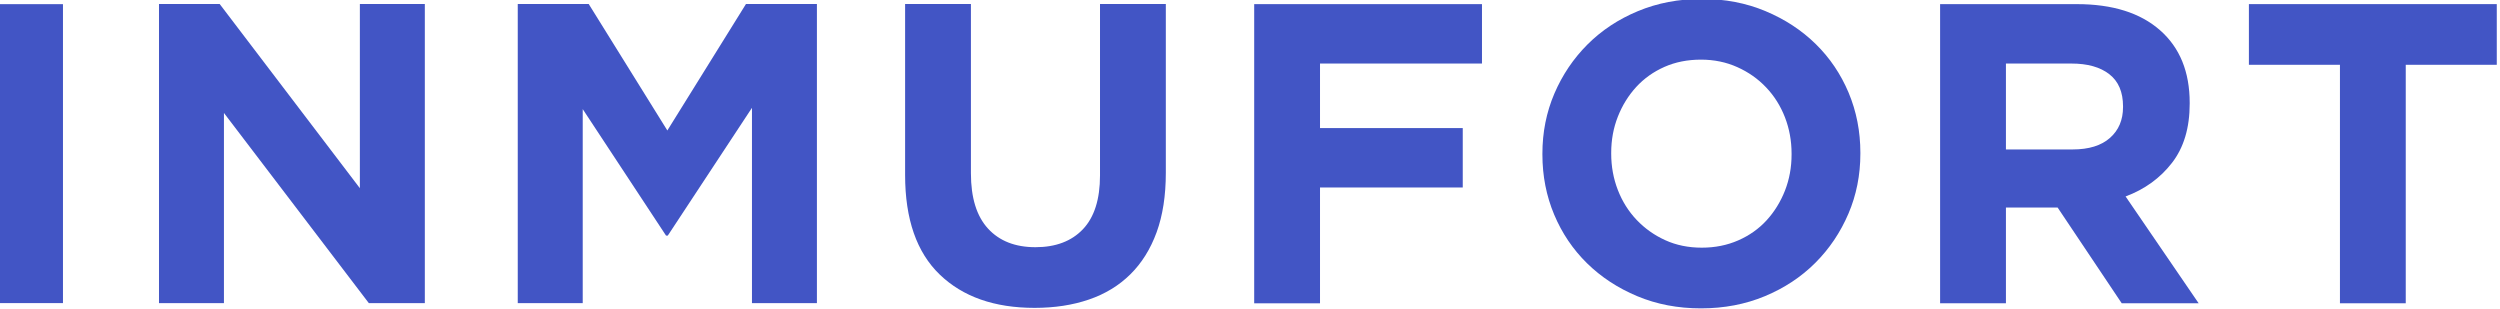 <?xml version="1.0" encoding="UTF-8" standalone="no"?>
<!-- Created with Inkscape (http://www.inkscape.org/) -->

<svg
   xmlns:dc="http://purl.org/dc/elements/1.1/"
   xmlns:cc="http://creativecommons.org/ns#"
   xmlns:rdf="http://www.w3.org/1999/02/22-rdf-syntax-ns#"
   xmlns:svg="http://www.w3.org/2000/svg"
   xmlns="http://www.w3.org/2000/svg"
   xmlns:sodipodi="http://sodipodi.sourceforge.net/DTD/sodipodi-0.dtd"
   xmlns:inkscape="http://www.inkscape.org/namespaces/inkscape"
   width="105.833mm"
   height="13.093mm"
   viewBox="0 0 105.833 13.093"
   version="1.1"
   id="svg13579"
   inkscape:version="0.92.5 (2060ec1f9f, 2020-04-08)"
   sodipodi:docname="logoInmufort.svg">
  <defs
     id="defs13573" />
  <sodipodi:namedview
     id="base"
     pagecolor="#ffffff"
     bordercolor="#666666"
     borderopacity="1.0"
     inkscape:pageopacity="0.0"
     inkscape:pageshadow="2"
     inkscape:zoom="0.35"
     inkscape:cx="-1085.1945"
     inkscape:cy="-211.65846"
     inkscape:document-units="mm"
     inkscape:current-layer="layer1"
     showgrid="false"
     inkscape:window-width="1920"
     inkscape:window-height="1016"
     inkscape:window-x="0"
     inkscape:window-y="27"
     inkscape:window-maximized="1" />
  <g
     inkscape:label="Layer 1"
     inkscape:groupmode="layer"
     id="layer1"
     transform="translate(-254.996,-79.739)">
    <g
       id="g14173"
       transform="matrix(2.209,0,0,2.209,-308.408,-112.277)">
      <path
         inkscape:connector-curvature="0"
         id="path1497"
         style="fill:#4255c5;fill-opacity:1;fill-rule:nonzero;stroke:none;stroke-width:0.353"
         d="m 254.996,87.004 h 1.26 v 5.729 h -1.26 z" />
      <g
         transform="matrix(0.353,0,0,-0.353,262.118,92.734)"
         id="g1499">
        <path
           inkscape:connector-curvature="0"
           id="path1501"
           style="fill:#4255c5;fill-opacity:1;fill-rule:nonzero;stroke:none"
           d="M 0,0 -7.867,10.325 V 0 h -3.526 v 16.241 h 3.294 l 7.611,-10 v 10 H 3.039 V 0 Z" />
      </g>
      <g
         transform="matrix(0.353,0,0,-0.353,269.46,92.734)"
         id="g1503">
        <path
           inkscape:connector-curvature="0"
           id="path1505"
           style="fill:#4255c5;fill-opacity:1;fill-rule:nonzero;stroke:none"
           d="M 0,0 V 10.604 L -4.571,3.666 h -0.093 l -4.524,6.868 V 0 h -3.527 v 16.241 h 3.852 l 4.269,-6.867 4.269,6.867 H 3.526 V 0 Z" />
      </g>
      <g
         transform="matrix(0.353,0,0,-0.353,277.215,91.375)"
         id="g1507">
        <path
           inkscape:connector-curvature="0"
           id="path1509"
           style="fill:#4255c5;fill-opacity:1;fill-rule:nonzero;stroke:none"
           d="m 0,0 c -0.333,-0.913 -0.809,-1.675 -1.427,-2.285 -0.619,-0.611 -1.369,-1.068 -2.251,-1.369 -0.882,-0.302 -1.864,-0.452 -2.947,-0.452 -2.181,0 -3.897,0.602 -5.15,1.809 -1.253,1.206 -1.88,3.008 -1.88,5.406 v 9.281 h 3.573 V 3.202 c 0,-1.331 0.31,-2.332 0.929,-3.005 0.618,-0.673 1.476,-1.009 2.575,-1.009 1.098,0 1.957,0.325 2.575,0.974 0.619,0.65 0.929,1.624 0.929,2.924 V 12.39 H 0.499 V 3.226 C 0.499,1.987 0.332,0.912 0,0" />
      </g>
      <g
         transform="matrix(0.353,0,0,-0.353,280.346,88.142)"
         id="g1511">
        <path
           inkscape:connector-curvature="0"
           id="path1513"
           style="fill:#4255c5;fill-opacity:1;fill-rule:nonzero;stroke:none"
           d="M 0,0 V -3.504 H 7.749 V -6.729 H 0 v -6.288 H -3.573 V 3.225 H 8.793 V 0 Z" />
      </g>
      <g
         transform="matrix(0.353,0,0,-0.353,289.383,89.869)"
         id="g1515">
        <path
           inkscape:connector-curvature="0"
           id="path1517"
           style="fill:#4255c5;fill-opacity:1;fill-rule:nonzero;stroke:none"
           d="M 0,0 C 0,0.696 -0.12,1.354 -0.359,1.972 -0.6,2.591 -0.939,3.132 -1.381,3.596 -1.821,4.061 -2.344,4.428 -2.947,4.698 -3.55,4.969 -4.208,5.104 -4.919,5.104 -5.646,5.104 -6.308,4.973 -6.902,4.71 -7.498,4.446 -8.009,4.083 -8.435,3.619 -8.859,3.155 -9.192,2.617 -9.432,2.007 -9.672,1.396 -9.792,0.742 -9.792,0.046 V 0 c 0,-0.696 0.12,-1.354 0.36,-1.973 0.24,-0.619 0.58,-1.16 1.021,-1.624 0.441,-0.464 0.959,-0.832 1.555,-1.102 0.595,-0.271 1.256,-0.405 1.983,-0.405 0.712,0 1.369,0.13 1.973,0.394 0.603,0.263 1.117,0.626 1.543,1.09 0.424,0.464 0.757,1.002 0.998,1.613 C -0.12,-1.396 0,-0.743 0,-0.047 Z M 3.086,-3.26 C 2.652,-4.273 2.054,-5.163 1.288,-5.929 0.521,-6.694 -0.391,-7.298 -1.45,-7.738 c -1.06,-0.441 -2.216,-0.661 -3.469,-0.661 -1.253,0 -2.405,0.22 -3.457,0.661 -1.053,0.44 -1.961,1.036 -2.727,1.786 -0.765,0.751 -1.361,1.632 -1.786,2.645 -0.425,1.013 -0.638,2.1 -0.638,3.26 V 0 c 0,1.16 0.216,2.246 0.649,3.26 0.434,1.012 1.033,1.902 1.799,2.668 0.766,0.765 1.678,1.369 2.737,1.809 1.06,0.442 2.216,0.662 3.469,0.662 1.253,0 2.405,-0.22 3.458,-0.662 C -0.363,7.297 0.545,6.701 1.311,5.951 2.076,5.201 2.672,4.319 3.098,3.306 3.522,2.293 3.735,1.206 3.735,0.046 V 0 c 0,-1.16 -0.216,-2.247 -0.649,-3.26" />
      </g>
      <g
         transform="matrix(0.353,0,0,-0.353,295.735,88.961)"
         id="g1519">
        <path
           inkscape:connector-curvature="0"
           id="path1521"
           style="fill:#4255c5;fill-opacity:1;fill-rule:nonzero;stroke:none"
           d="m 0,0 c 0,0.773 -0.248,1.354 -0.743,1.74 -0.495,0.387 -1.183,0.58 -2.065,0.58 h -3.549 v -4.664 h 3.619 c 0.882,0 1.558,0.209 2.03,0.627 C -0.236,-1.3 0,-0.742 0,-0.047 Z m -0.07,-10.696 -3.48,5.197 h -2.807 v -5.197 H -9.931 V 5.545 h 7.425 C -0.572,5.545 0.932,5.073 2.007,4.13 3.082,3.187 3.619,1.871 3.619,0.186 V 0.14 C 3.619,-1.176 3.298,-2.247 2.656,-3.074 2.015,-3.902 1.175,-4.509 0.139,-4.896 l 3.967,-5.8 z" />
      </g>
      <g
         transform="matrix(0.353,0,0,-0.353,301.153,88.166)"
         id="g1523">
        <path
           inkscape:connector-curvature="0"
           id="path1525"
           style="fill:#4255c5;fill-opacity:1;fill-rule:nonzero;stroke:none"
           d="M 0,0 V -12.947 H -3.572 V 0 H -8.515 V 3.294 H 4.942 V 0 Z" />
      </g>
    </g>
  </g>
</svg>
